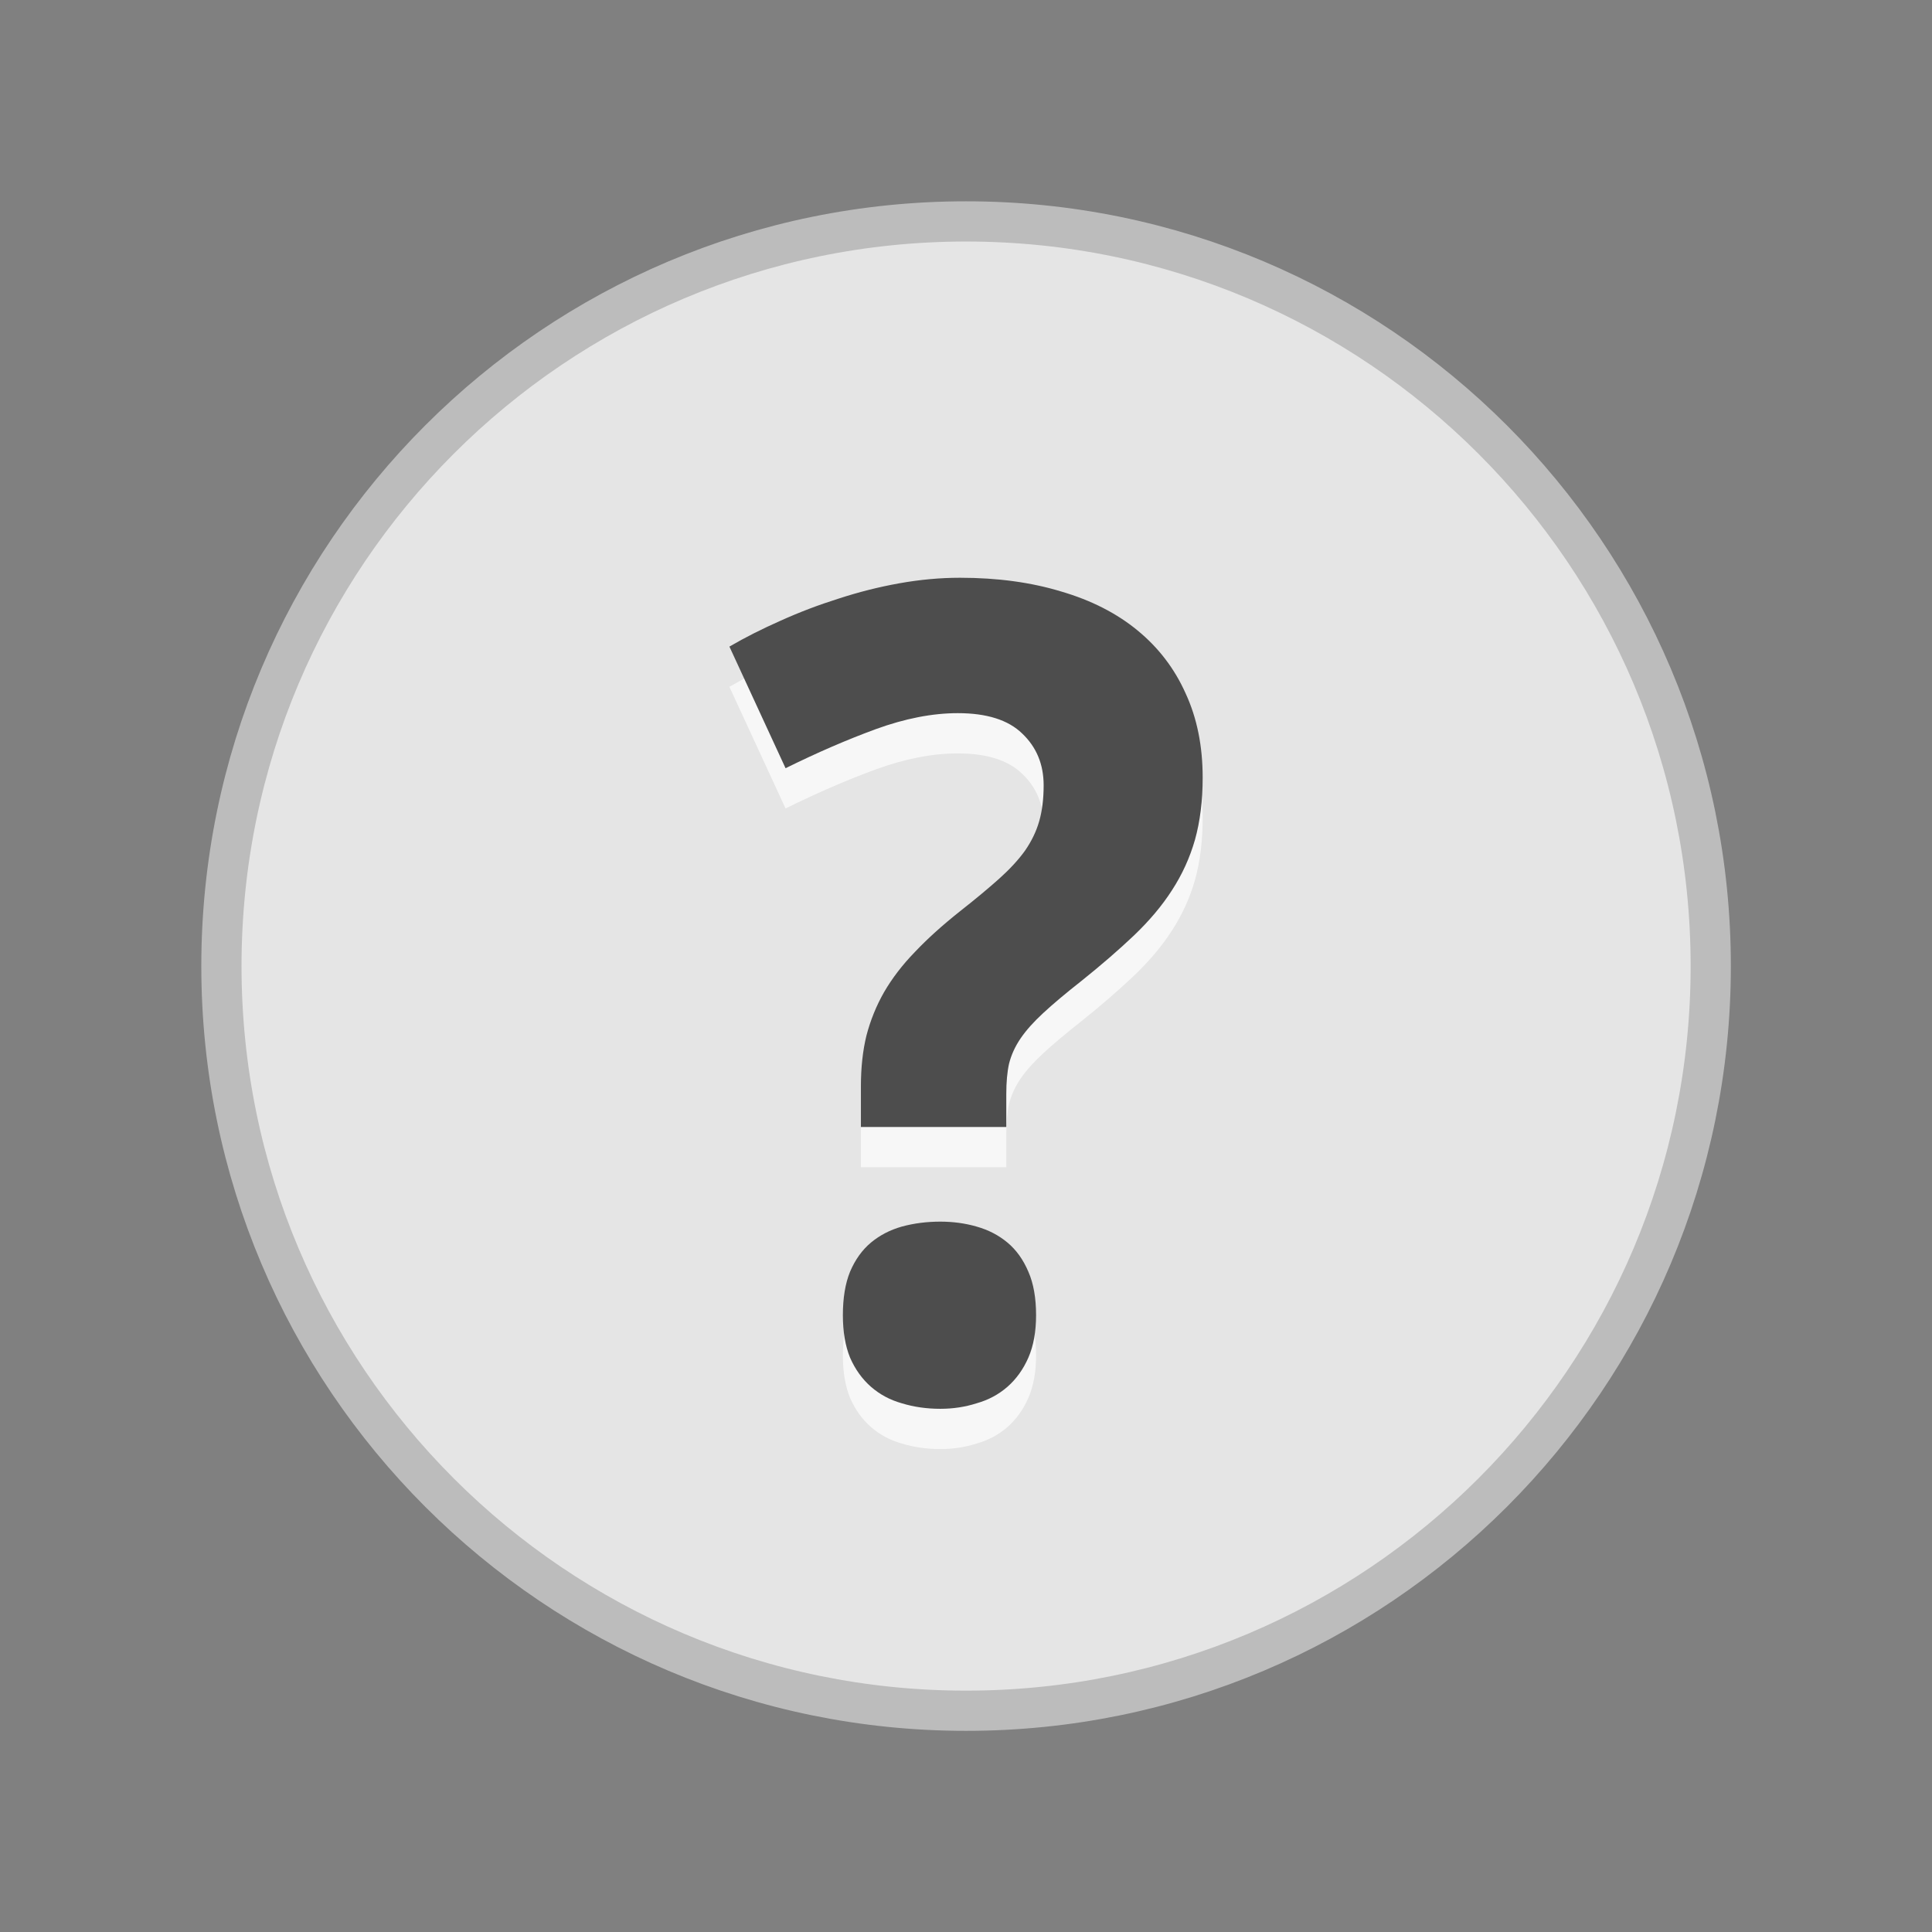 <?xml version="1.0" encoding="UTF-8" standalone="no"?>
<!-- Created with Inkscape (http://www.inkscape.org/) -->

<svg
   xmlns:dc="http://purl.org/dc/elements/1.1/"
   xmlns:cc="http://creativecommons.org/ns#"
   xmlns:rdf="http://www.w3.org/1999/02/22-rdf-syntax-ns#"
   xmlns:svg="http://www.w3.org/2000/svg"
   xmlns="http://www.w3.org/2000/svg"
   xmlns:xlink="http://www.w3.org/1999/xlink"
   xmlns:sodipodi="http://sodipodi.sourceforge.net/DTD/sodipodi-0.dtd"
   xmlns:inkscape="http://www.inkscape.org/namespaces/inkscape"
   width="48"
   height="48"
   id="svg2"
   version="1.1"
   inkscape:version="0.48.3.1 r9886"
   inkscape:export-filename="/home/ochosi/sun_22.png"
   inkscape:export-xdpi="90"
   inkscape:export-ydpi="90"
   sodipodi:docname="nodata.svg">
  <rect width="100%" height="100%" fill="#808080" stroke="none"/>
  <defs
     id="defs4">
    <linearGradient
       id="linearGradient3773">
      <stop
         style="stop-color:#fff676;stop-opacity:1;"
         offset="0"
         id="stop3775" />
      <stop
         style="stop-color:#fded00;stop-opacity:1;"
         offset="1"
         id="stop3777" />
    </linearGradient>
    <radialGradient
       inkscape:collect="always"
       xlink:href="#linearGradient3773"
       id="radialGradient3779"
       cx="11"
       cy="13"
       fx="11"
       fy="13"
       r="7.5"
       gradientUnits="userSpaceOnUse" />
    <radialGradient
       inkscape:collect="always"
       xlink:href="#linearGradient3773"
       id="radialGradient4659"
       gradientUnits="userSpaceOnUse"
       cx="11"
       cy="13"
       fx="11"
       fy="13"
       r="7.5" />
    <linearGradient
       id="linearGradient3773-1">
      <stop
         style="stop-color:#fffd3f;stop-opacity:1;"
         offset="0"
         id="stop3775-7" />
      <stop
         id="stop3764"
         offset="0.5"
         style="stop-color:#fef632;stop-opacity:1;" />
      <stop
         style="stop-color:#f4d100;stop-opacity:1;"
         offset="1"
         id="stop3777-3" />
    </linearGradient>
  </defs>
  <sodipodi:namedview
     id="base"
     pagecolor="#ffffff"
     bordercolor="#666666"
     borderopacity="1.0"
     inkscape:pageopacity="0.0"
     inkscape:pageshadow="2"
     inkscape:zoom="5.6"
     inkscape:cx="-20.676948"
     inkscape:cy="11.785714"
     inkscape:document-units="px"
     inkscape:current-layer="layer1"
     showgrid="true"
     inkscape:window-width="1218"
     inkscape:window-height="843"
     inkscape:window-x="145"
     inkscape:window-y="42"
     inkscape:window-maximized="0">
    <inkscape:grid
       type="xygrid"
       id="grid2985"
       empspacing="5"
       visible="true"
       enabled="true"
       snapvisiblegridlinesonly="true" />
  </sodipodi:namedview>
  <g
     inkscape:label="Layer 1"
     inkscape:groupmode="layer"
     id="layer1"
     transform="translate(0,-1004.362)">
    <path
       sodipodi:type="arc"
       style="fill:#e5e5e5;fill-opacity:1;fill-rule:nonzero;stroke:#bcbcbc;stroke-width:0.378;stroke-linecap:round;stroke-linejoin:miter;stroke-miterlimit:4;stroke-opacity:1;stroke-dasharray:none"
       id="path2987-0"
       sodipodi:cx="11"
       sodipodi:cy="13"
       sodipodi:rx="7"
       sodipodi:ry="7"
       d="m 18,13 c 0,3.866 -3.134,7 -7,7 -3.866,0 -7,-3.134 -7,-7 0,-3.866 3.134,-7 7,-7 3.866,0 7,3.134 7,7 z"
       transform="matrix(2.643,0,0,2.643,-5.071,994.005)" />
    <g
       style="font-size:20px;font-style:normal;font-variant:normal;font-weight:normal;font-stretch:normal;line-height:125%;letter-spacing:0px;word-spacing:0px;opacity:0.7;fill:#ffffff;fill-opacity:1;stroke:none;font-family:Lekton;-inkscape-font-specification:Lekton"
       id="text3799">
      <path
         d="m 21.389,1033.362 0,-1.012 c -4e-6,-0.465 0.046,-0.884 0.137,-1.258 0.1,-0.383 0.246,-0.743 0.438,-1.08 0.201,-0.346 0.456,-0.679 0.766,-0.998 0.31,-0.328 0.684,-0.665 1.121,-1.012 0.383,-0.301 0.706,-0.57 0.971,-0.807 0.264,-0.237 0.479,-0.469 0.643,-0.697 0.164,-0.237 0.283,-0.483 0.355,-0.738 0.073,-0.255 0.109,-0.551 0.109,-0.889 -8e-6,-0.519 -0.178,-0.948 -0.533,-1.285 -0.346,-0.337 -0.88,-0.506 -1.6,-0.506 -0.629,0 -1.308,0.132 -2.037,0.397 -0.72,0.264 -1.467,0.588 -2.242,0.971 l -1.395,-3.022 c 0.392,-0.228 0.816,-0.442 1.271,-0.642 0.465,-0.21 0.943,-0.392 1.436,-0.547 0.501,-0.164 1.007,-0.292 1.518,-0.383 0.51,-0.091 1.012,-0.137 1.504,-0.137 0.93,0 1.768,0.114 2.516,0.342 0.747,0.219 1.381,0.542 1.9,0.971 0.52,0.428 0.916,0.948 1.189,1.558 0.283,0.611 0.424,1.308 0.424,2.092 -1.2e-5,0.574 -0.064,1.089 -0.191,1.545 -0.128,0.447 -0.319,0.866 -0.574,1.258 -0.246,0.383 -0.561,0.756 -0.943,1.121 -0.374,0.355 -0.811,0.734 -1.312,1.135 -0.383,0.301 -0.697,0.565 -0.943,0.793 -0.237,0.219 -0.424,0.428 -0.561,0.629 -0.137,0.201 -0.232,0.41 -0.287,0.629 -0.046,0.21 -0.068,0.46 -0.068,0.752 l 0,0.82 -3.609,0 m -0.451,4.676 c -3e-6,-0.428 0.059,-0.788 0.178,-1.08 0.128,-0.301 0.301,-0.542 0.52,-0.725 0.219,-0.182 0.474,-0.315 0.766,-0.397 0.301,-0.082 0.62,-0.123 0.957,-0.123 0.319,0 0.62,0.041 0.902,0.123 0.292,0.082 0.547,0.214 0.766,0.397 0.219,0.182 0.392,0.424 0.52,0.725 0.128,0.292 0.191,0.652 0.191,1.08 -8e-6,0.41 -0.064,0.761 -0.191,1.053 -0.128,0.292 -0.301,0.533 -0.52,0.725 -0.219,0.191 -0.474,0.328 -0.766,0.41 -0.283,0.091 -0.583,0.137 -0.902,0.137 -0.337,0 -0.656,-0.046 -0.957,-0.137 -0.292,-0.082 -0.547,-0.219 -0.766,-0.41 -0.219,-0.191 -0.392,-0.433 -0.52,-0.725 -0.118,-0.292 -0.178,-0.643 -0.178,-1.053"
         style="font-size:28px;font-weight:bold;fill:#ffffff;font-family:Droid Sans;-inkscape-font-specification:Droid Sans Bold"
         id="path3001" />
    </g>
    <g
       style="font-size:20px;font-style:normal;font-variant:normal;font-weight:normal;font-stretch:normal;line-height:125%;letter-spacing:0px;word-spacing:0px;fill:#4d4d4d;fill-opacity:1;stroke:none;font-family:Lekton;-inkscape-font-specification:Lekton"
       id="text3772">
      <path
         d="m 21.389,1032.362 0,-1.012 c -4e-6,-0.465 0.046,-0.884 0.137,-1.258 0.1,-0.383 0.246,-0.743 0.438,-1.08 0.201,-0.346 0.456,-0.679 0.766,-0.998 0.31,-0.328 0.684,-0.665 1.121,-1.012 0.383,-0.301 0.706,-0.57 0.971,-0.807 0.264,-0.237 0.479,-0.469 0.643,-0.697 0.164,-0.237 0.283,-0.483 0.355,-0.738 0.073,-0.255 0.109,-0.551 0.109,-0.889 -8e-6,-0.519 -0.178,-0.948 -0.533,-1.285 -0.346,-0.337 -0.88,-0.506 -1.6,-0.506 -0.629,0 -1.308,0.132 -2.037,0.397 -0.72,0.264 -1.467,0.588 -2.242,0.971 l -1.395,-3.022 c 0.392,-0.228 0.816,-0.442 1.271,-0.643 0.465,-0.21 0.943,-0.392 1.436,-0.547 0.501,-0.164 1.007,-0.292 1.518,-0.383 0.51,-0.091 1.012,-0.137 1.504,-0.137 0.93,0 1.768,0.114 2.516,0.342 0.747,0.219 1.381,0.542 1.9,0.971 0.52,0.428 0.916,0.948 1.189,1.559 0.283,0.611 0.424,1.308 0.424,2.092 -1.2e-5,0.574 -0.064,1.089 -0.191,1.545 -0.128,0.447 -0.319,0.866 -0.574,1.258 -0.246,0.383 -0.561,0.756 -0.943,1.121 -0.374,0.355 -0.811,0.734 -1.312,1.135 -0.383,0.301 -0.697,0.565 -0.943,0.793 -0.237,0.219 -0.424,0.428 -0.561,0.629 -0.137,0.201 -0.232,0.41 -0.287,0.629 -0.046,0.21 -0.068,0.46 -0.068,0.752 l 0,0.82 -3.609,0 m -0.451,4.676 c -3e-6,-0.428 0.059,-0.788 0.178,-1.08 0.128,-0.301 0.301,-0.542 0.52,-0.725 0.219,-0.182 0.474,-0.314 0.766,-0.397 0.301,-0.082 0.62,-0.123 0.957,-0.123 0.319,0 0.62,0.041 0.902,0.123 0.292,0.082 0.547,0.214 0.766,0.397 0.219,0.182 0.392,0.424 0.52,0.725 0.128,0.292 0.191,0.652 0.191,1.08 -8e-6,0.41 -0.064,0.761 -0.191,1.053 -0.128,0.292 -0.301,0.533 -0.52,0.725 -0.219,0.191 -0.474,0.328 -0.766,0.41 -0.283,0.091 -0.583,0.137 -0.902,0.137 -0.337,0 -0.656,-0.045 -0.957,-0.137 -0.292,-0.082 -0.547,-0.219 -0.766,-0.41 -0.219,-0.192 -0.392,-0.433 -0.52,-0.725 -0.118,-0.292 -0.178,-0.642 -0.178,-1.053"
         style="font-size:28px;font-weight:bold;fill:#4d4d4d;font-family:Droid Sans;-inkscape-font-specification:Droid Sans Bold"
         id="path2998" />
    </g>
  </g>
</svg>
